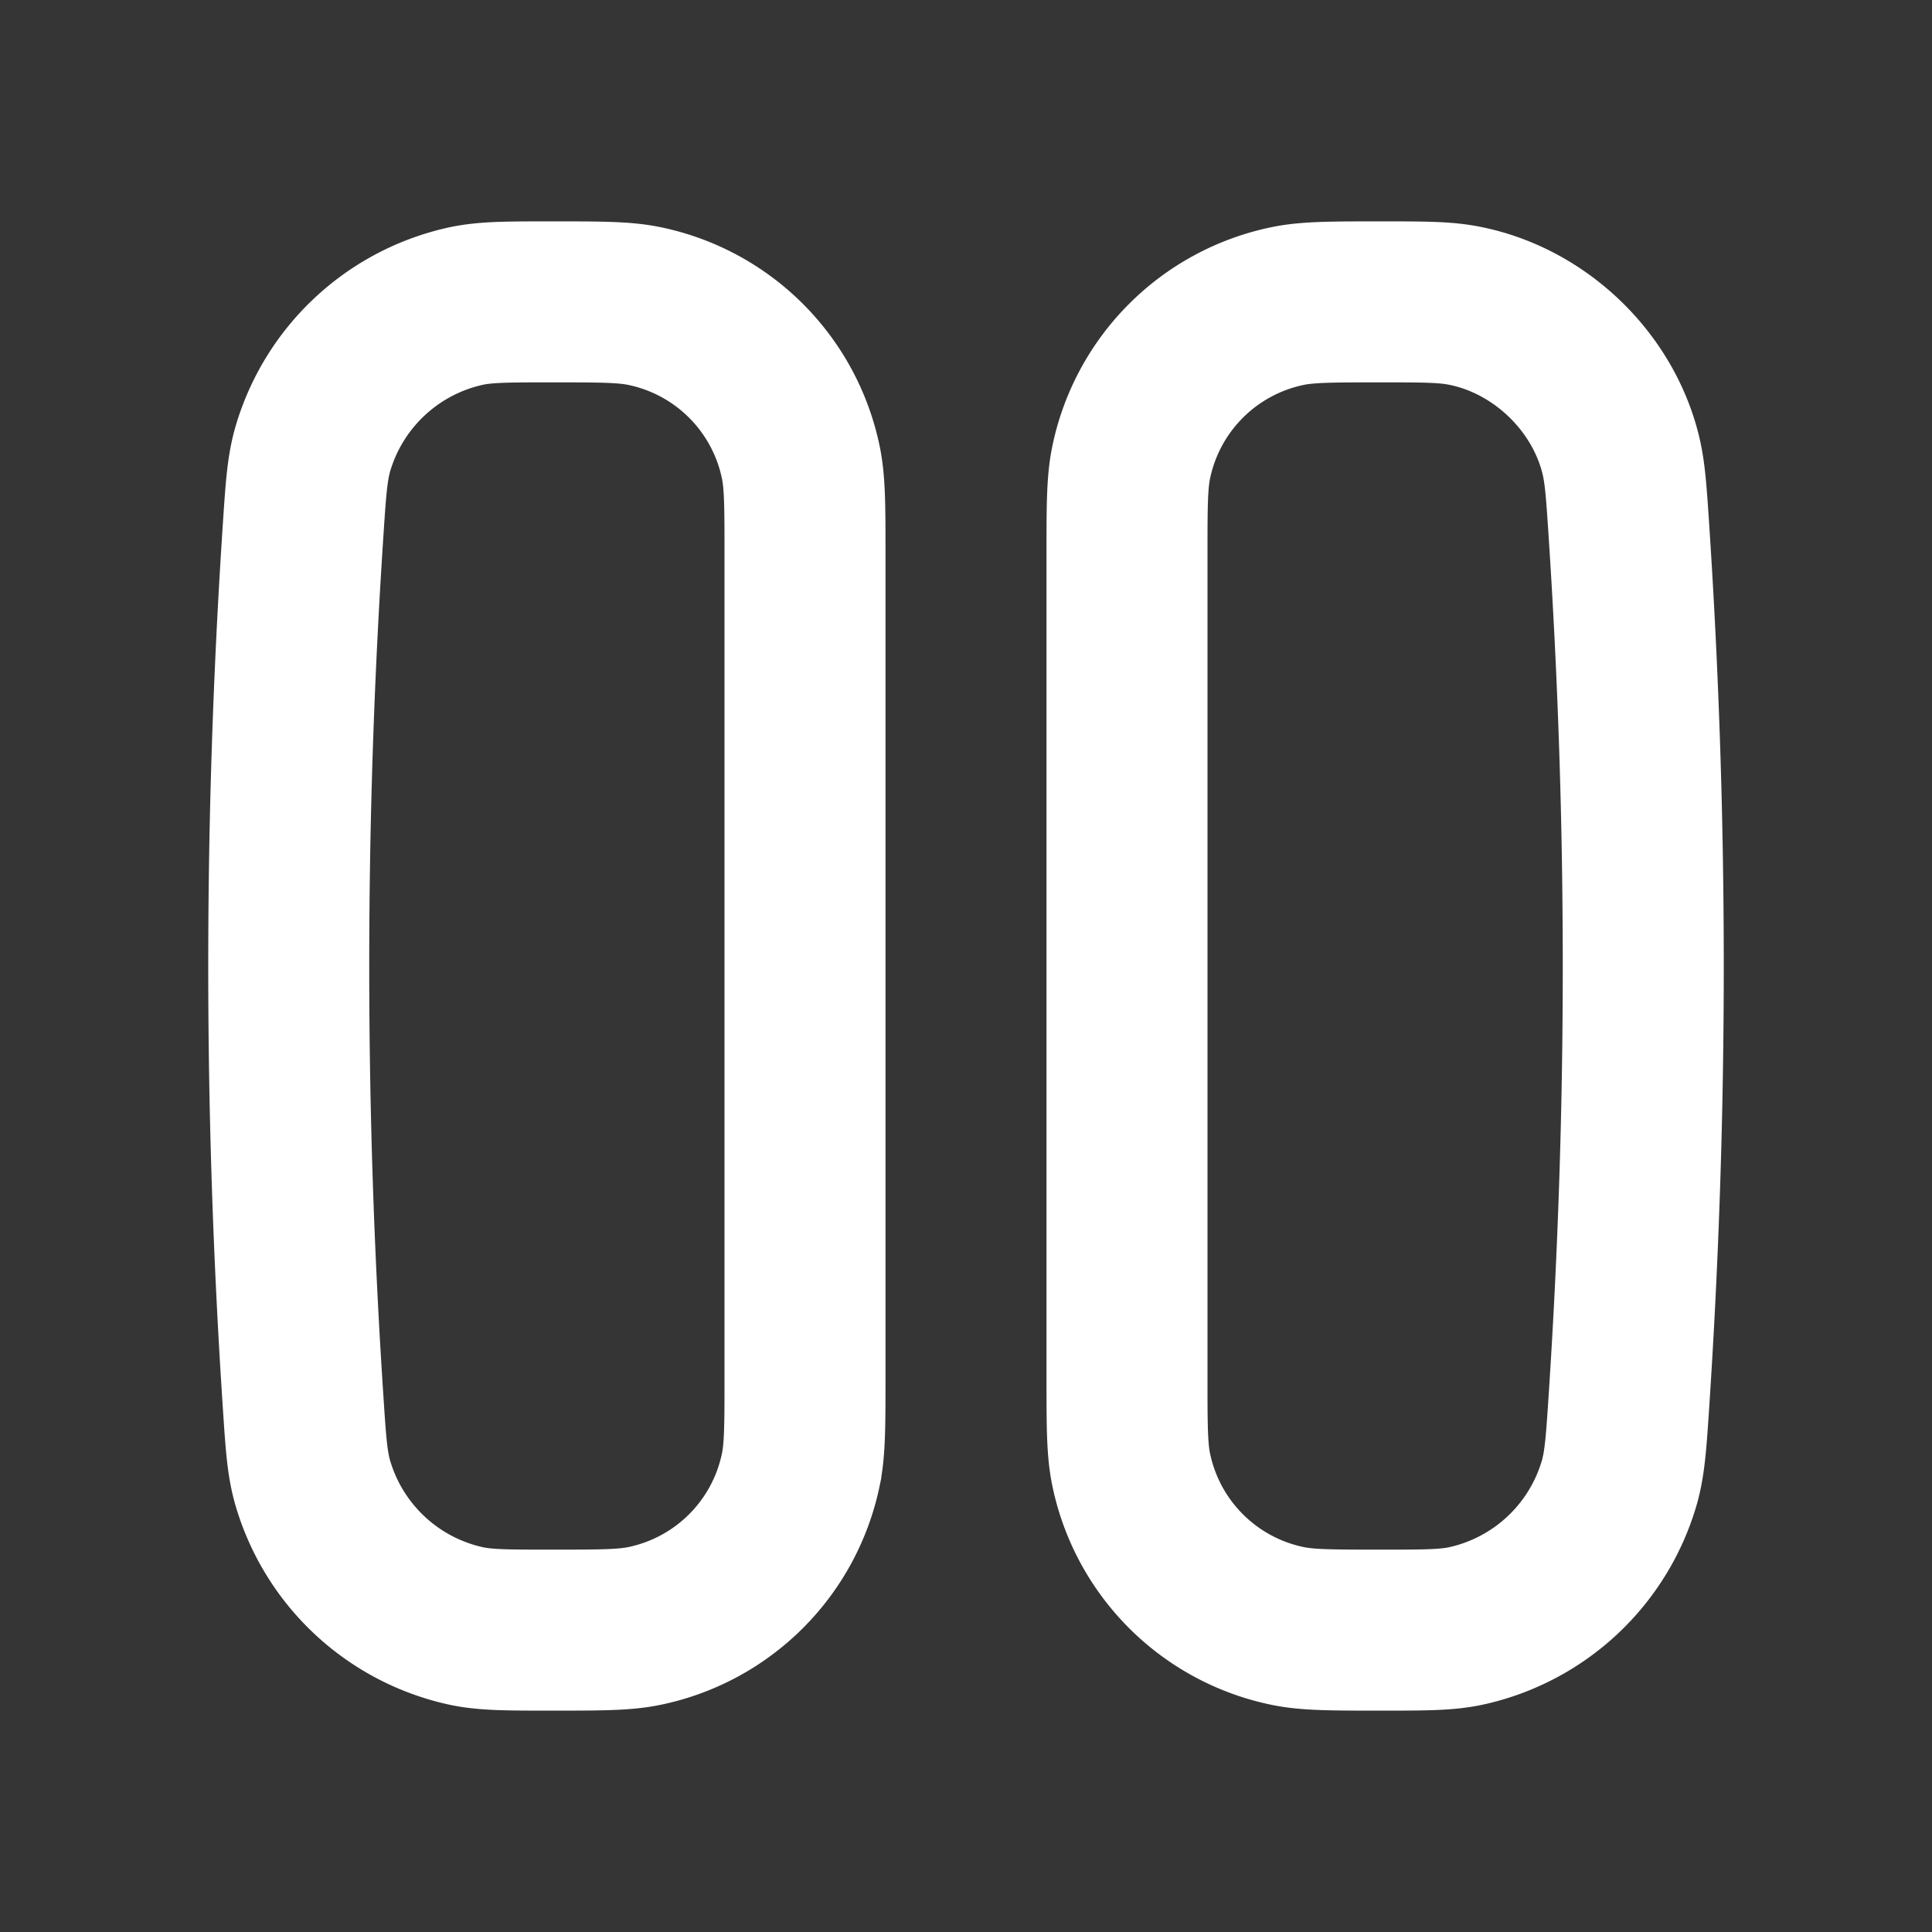 <svg xmlns="http://www.w3.org/2000/svg" width="24" height="24" fill="none"><rect width="100%" height="100%" fill="#333333" stroke="none"/><path fill="#fff" fill-opacity=".01" d="M24 0v24H0V0z"/><path stroke="#FFFFFF" stroke-width="2" d="M17.149 3.75c.535 0 .803 0 1.043.048.914.18 1.69.907 1.93 1.807.064.237.08.487.113.986a82.171 82.171 0 0 1 0 10.818c-.033.5-.05.75-.113.986a2.551 2.551 0 0 1-1.93 1.807c-.24.048-.508.048-1.043.048-.603 0-.905 0-1.155-.052a2.5 2.5 0 0 1-1.942-1.942C14 18.006 14 17.704 14 17.101V6.899c0-.603 0-.905.052-1.155a2.5 2.5 0 0 1 1.942-1.942c.25-.052.552-.052 1.155-.052zM6.851 3.75c.603 0 .905 0 1.155.052a2.5 2.5 0 0 1 1.942 1.942c.052.25.052.552.052 1.155v10.202c0 .603 0 .905-.052 1.155a2.5 2.5 0 0 1-1.942 1.942c-.25.052-.552.052-1.155.052-.535 0-.803 0-1.043-.048a2.551 2.551 0 0 1-1.93-1.807c-.064-.237-.08-.486-.113-.986a82.2 82.2 0 0 1 0-10.818c.033-.5.05-.75.113-.986a2.551 2.551 0 0 1 1.93-1.807c.24-.048.508-.048 1.043-.048z"/></svg>